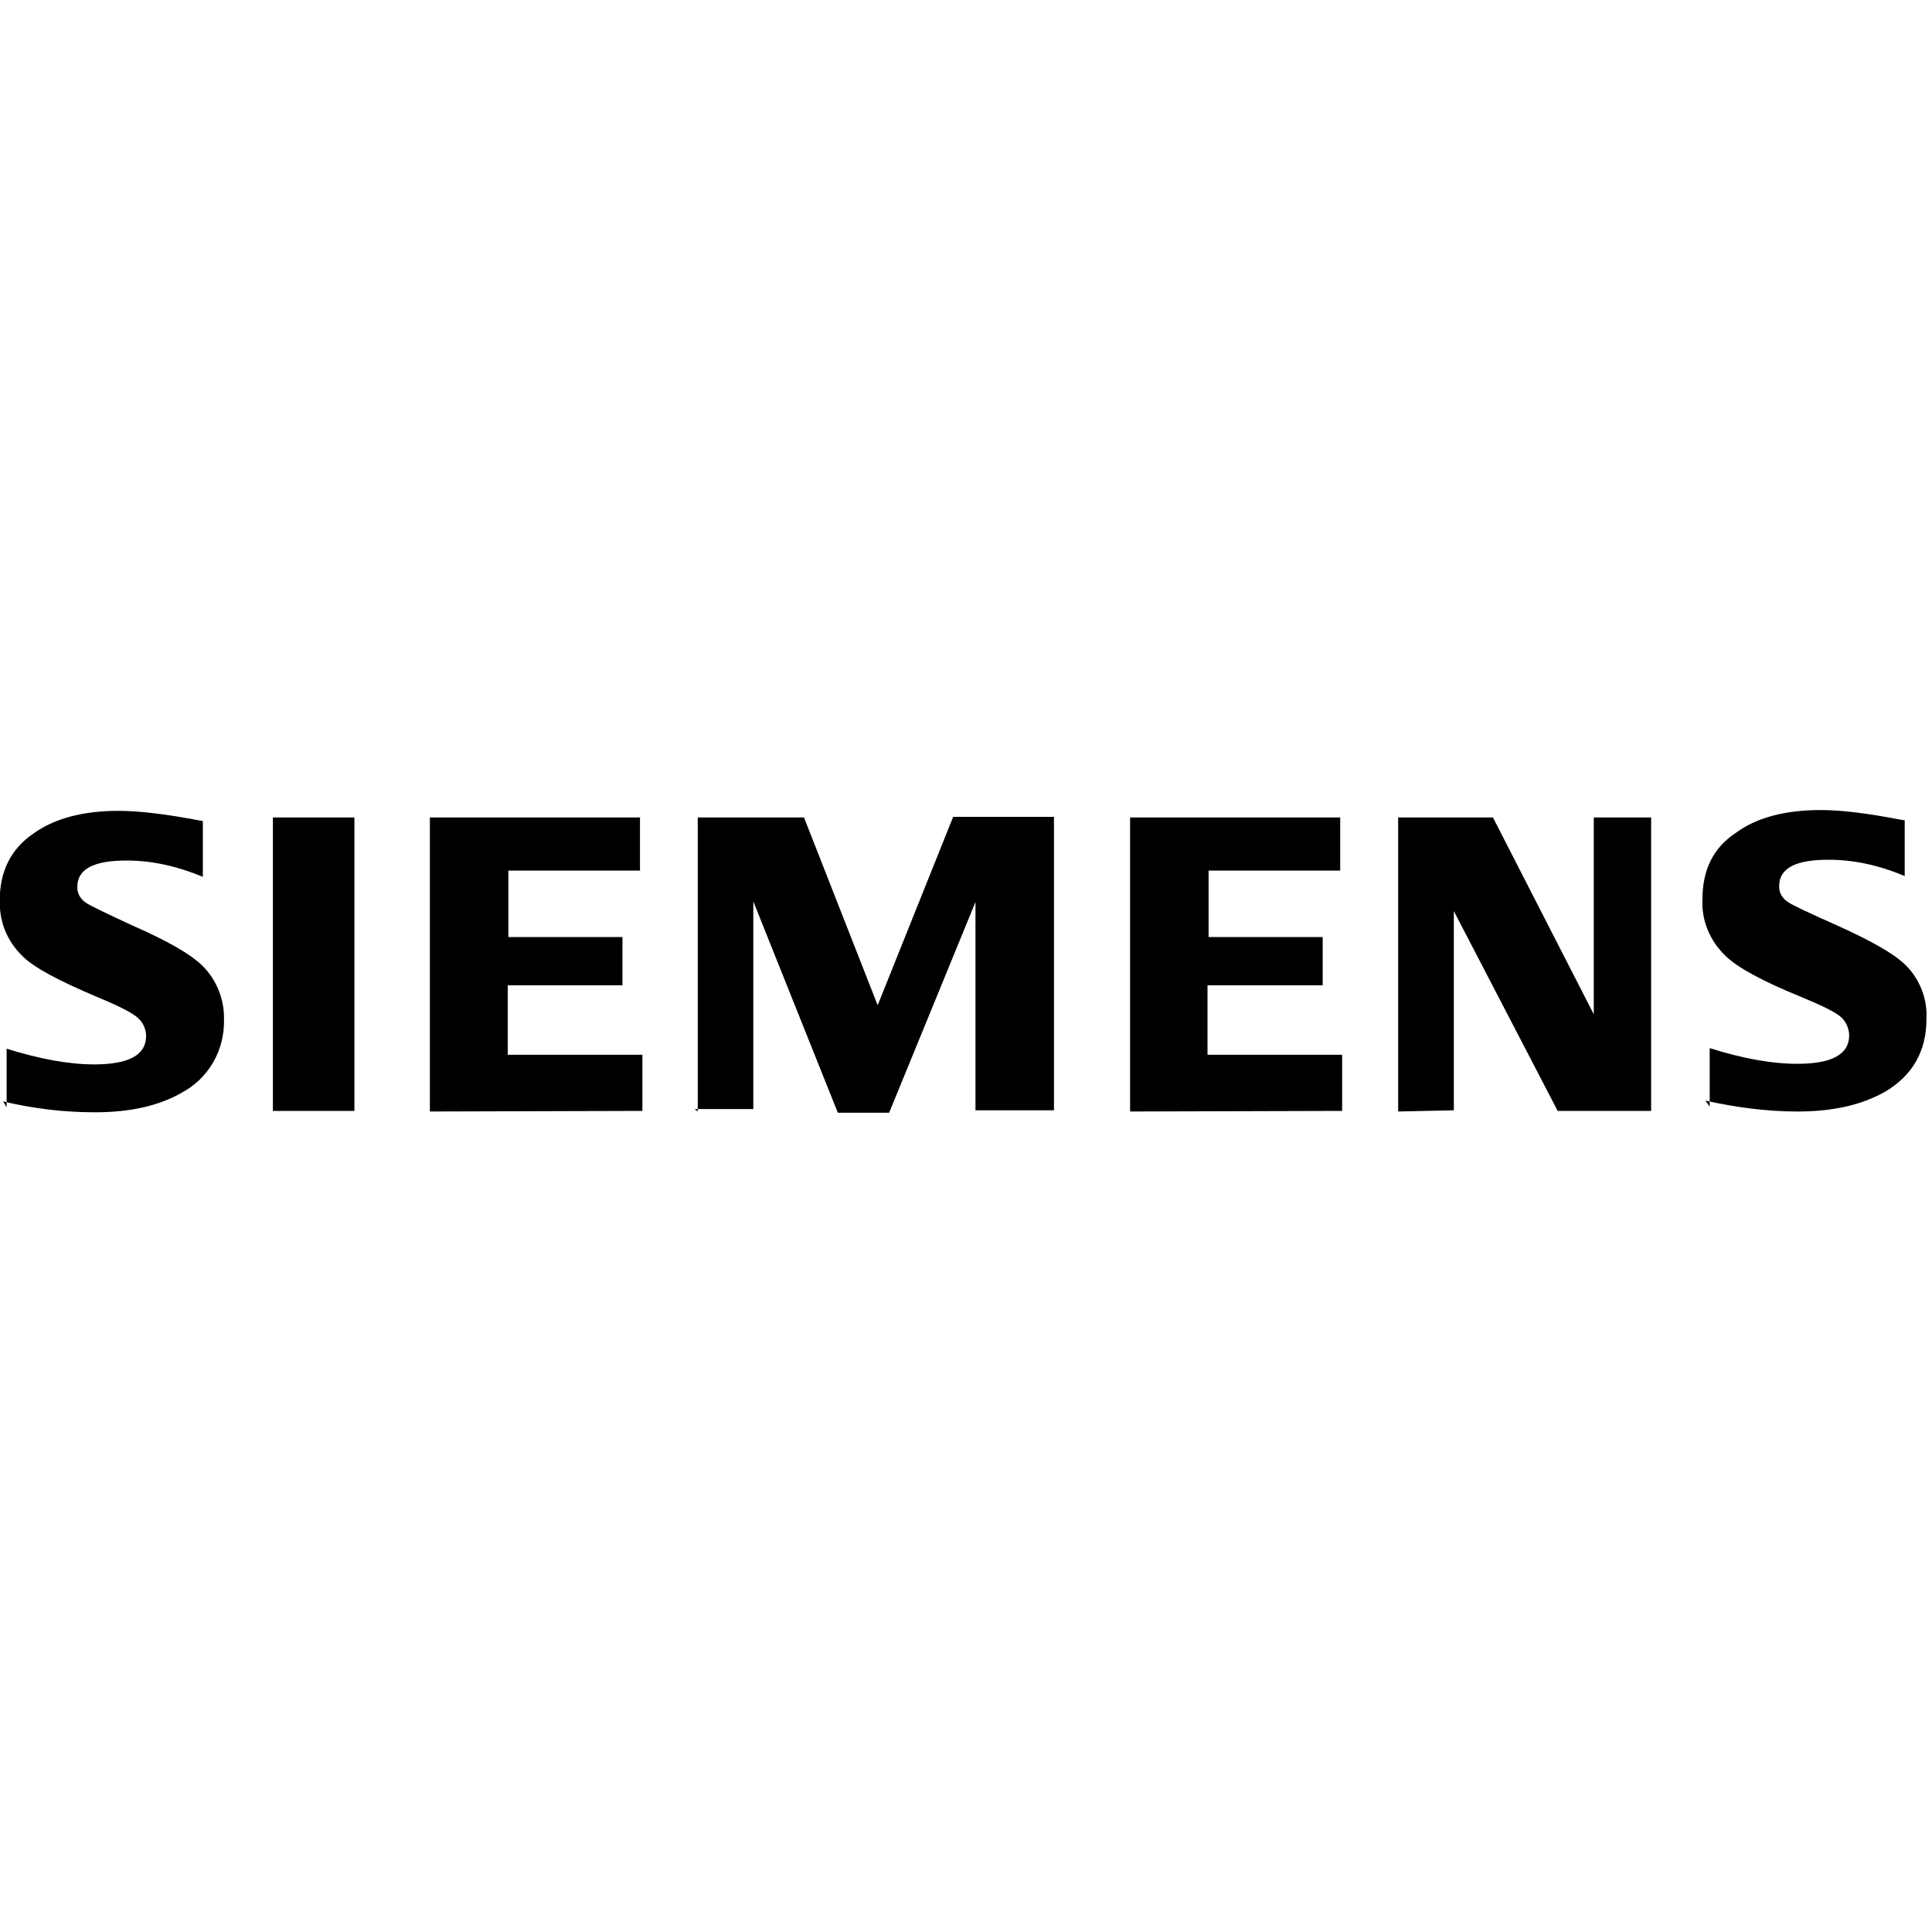 <svg viewBox="0 0 32 32" xmlns="http://www.w3.org/2000/svg"><path d="M.11 18.34v-.97c.547.17 1.031.26 1.45.26 .58 0 .86-.16.86-.47 0-.11-.05-.22-.125-.29 -.09-.09-.31-.2-.67-.35 -.64-.27-1.057-.49-1.249-.68 -.26-.25-.39-.577-.38-.93 0-.48.187-.85.552-1.1 .359-.26.839-.38 1.416-.38 .32 0 .78.05 1.396.17v.923c-.41-.17-.83-.27-1.26-.27 -.55 0-.82.14-.82.44 0 .11.05.2.16.27 .08.05.33.17.74.36 .593.26.98.48 1.18.68 .23.23.36.56.35.89 .01.5-.25.96-.69 1.2 -.38.22-.855.33-1.448.33 -.51 0-1.016-.06-1.52-.18Zm4.41-4.8H5.87v4.86H4.52Zm2.6 4.87v-4.87h3.48v.88H8.42v1.1h1.89v.8h-1.9v1.15h2.23v.93Zm4.437 0v-4.87h1.76l1.22 3.11 1.25-3.12h1.67v4.86h-1.3v-3.45l-1.43 3.49h-.85l-1.4-3.5v3.44h-.97Zm7.161 0v-4.87h3.48v.88h-2.18v1.1h1.89v.8H20v1.15h2.23v.93Zm4.44 0v-4.87h1.57l1.67 3.26v-3.26h.95v4.86H25.8l-1.72-3.31v3.3Zm5.16-.08v-.97c.54.17 1.02.26 1.45.26 .58 0 .86-.16.86-.47 0-.11-.05-.22-.12-.29 -.09-.09-.32-.2-.68-.35 -.64-.26-1.06-.49-1.25-.68 -.26-.25-.4-.59-.38-.94 0-.48.18-.85.55-1.093 .35-.26.83-.38 1.41-.38 .33 0 .75.05 1.27.15l.12.02v.923c-.4-.17-.83-.27-1.26-.27 -.55 0-.82.14-.82.44 0 .11.05.2.16.27 .08.05.33.17.76.36 .58.26.98.48 1.18.68 .23.23.36.56.34.89 0 .53-.23.93-.68 1.2 -.39.22-.86.33-1.46.33 -.51 0-1.02-.07-1.52-.18Z"/></svg>